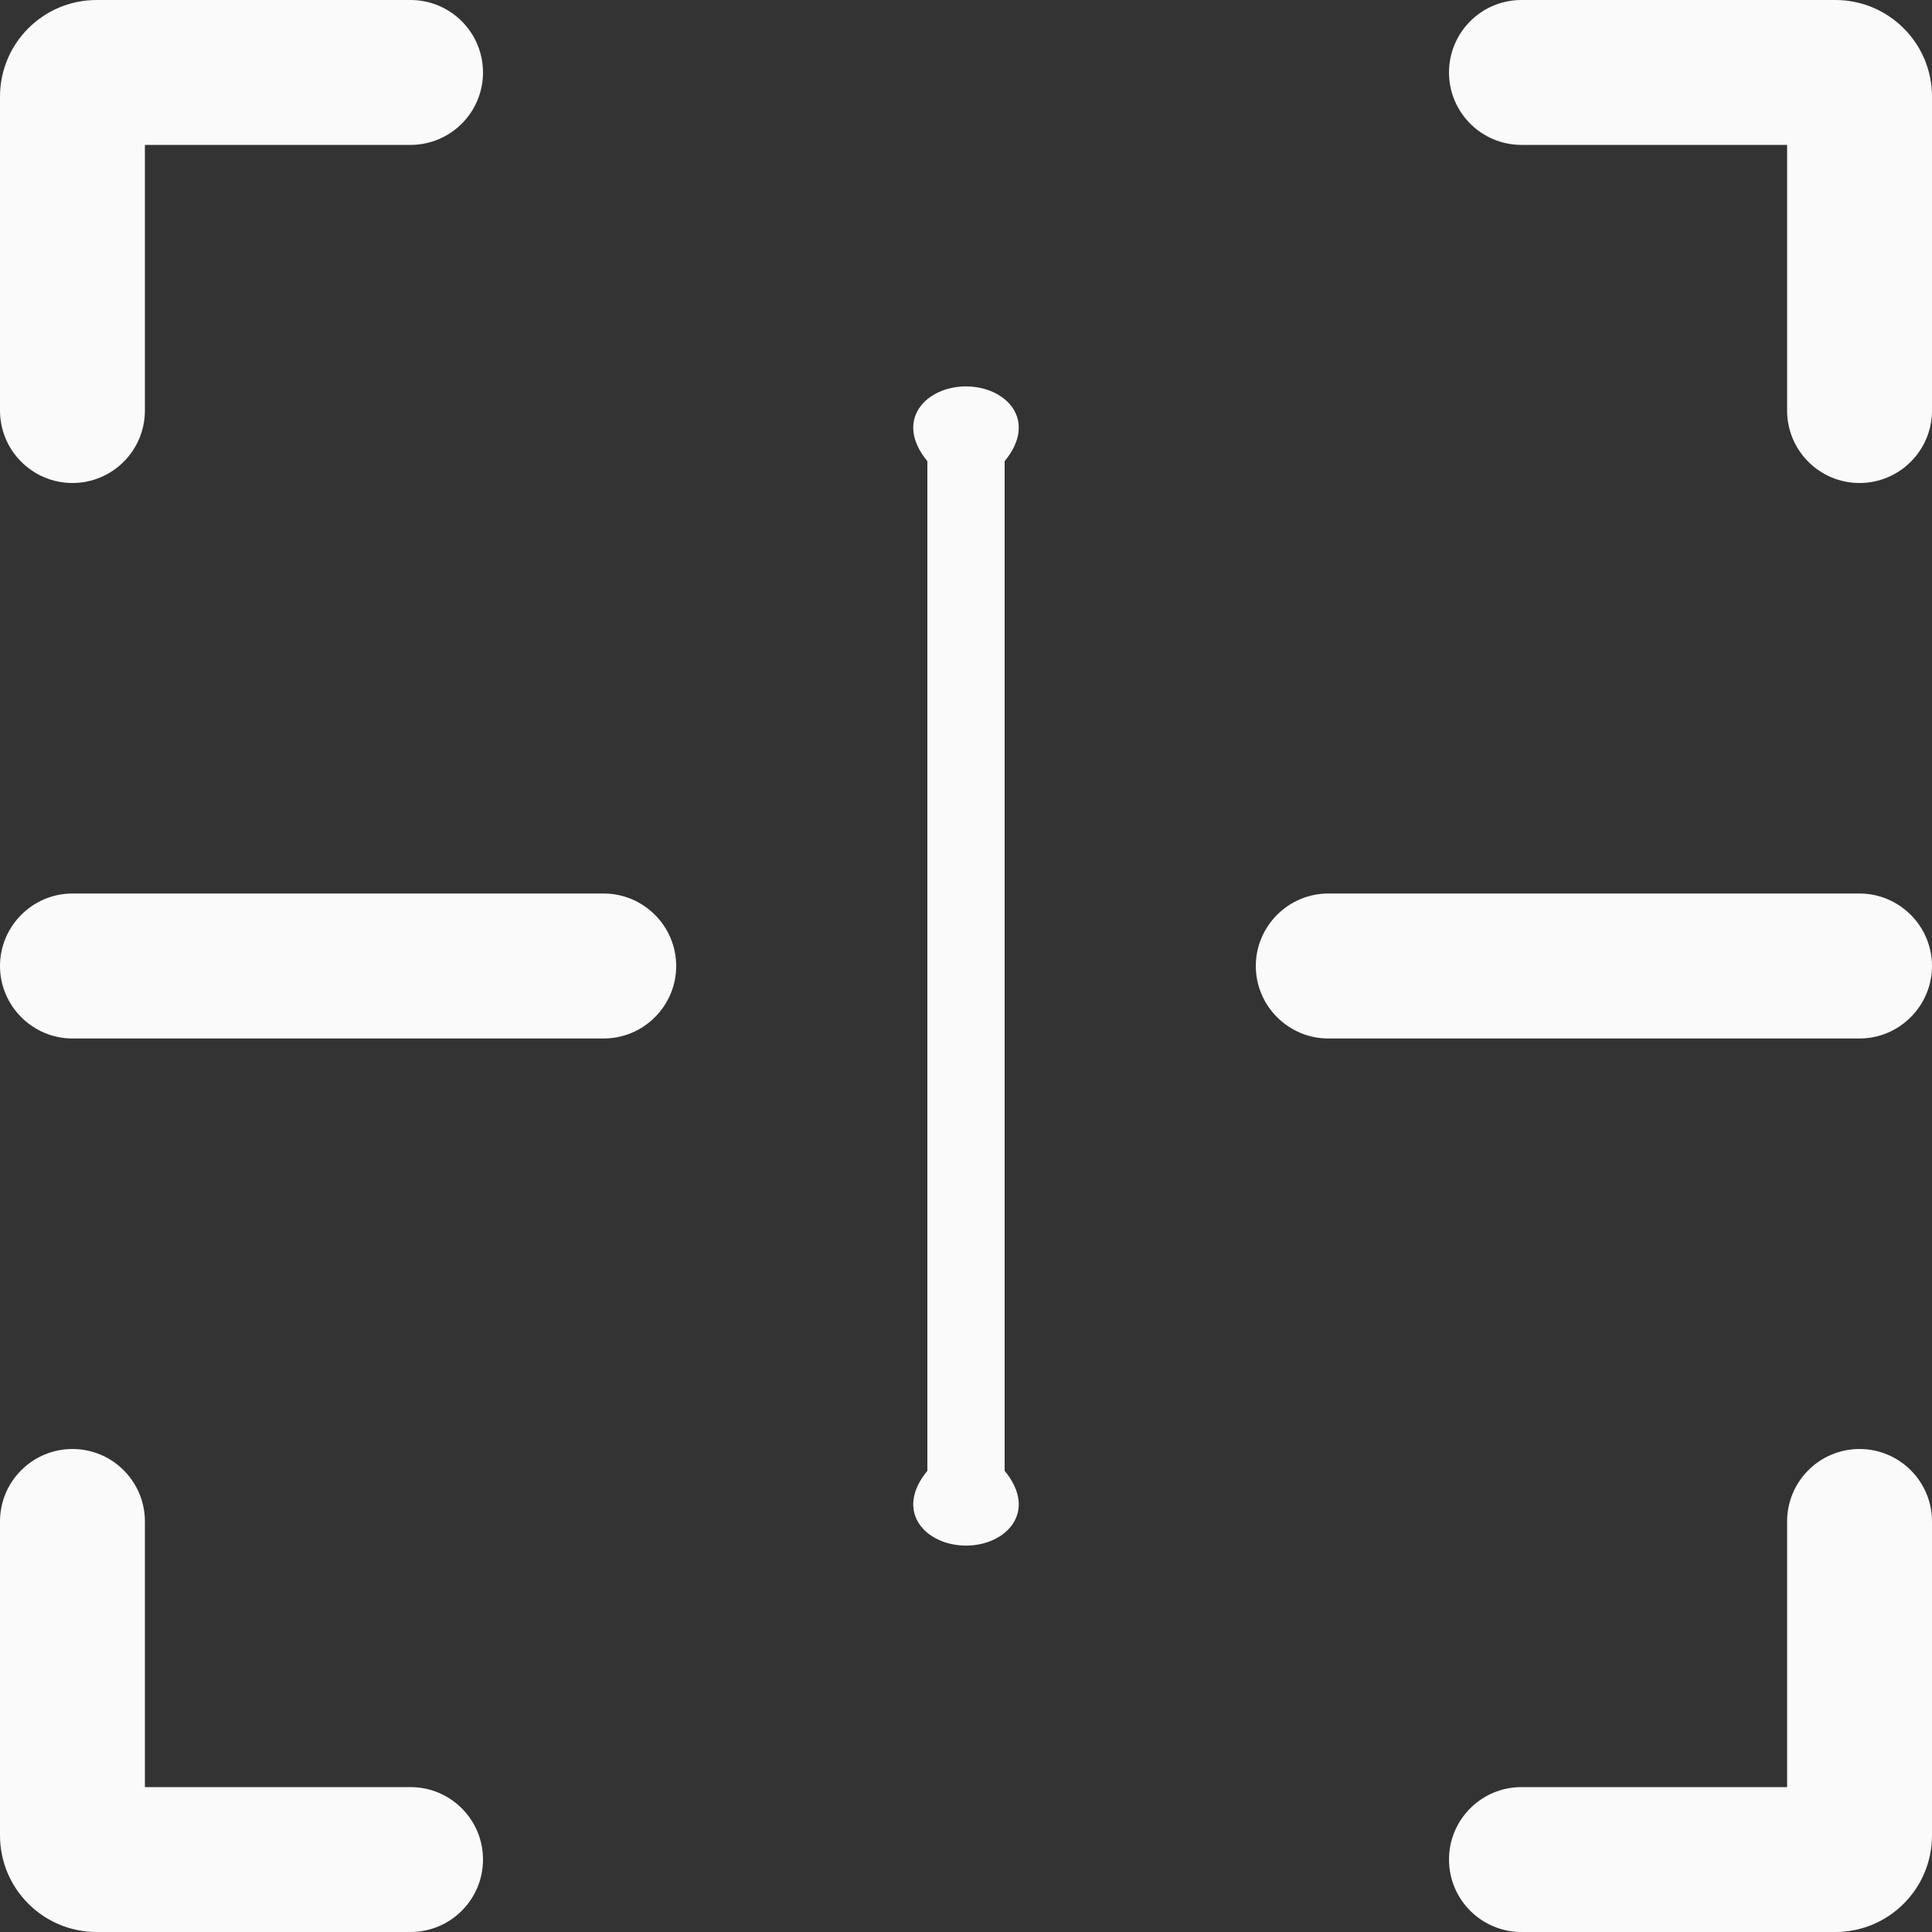 ﻿<?xml version="1.0" encoding="utf-8"?>
<svg version="1.1" xmlns:xlink="http://www.w3.org/1999/xlink" width="25px" height="25px" xmlns="http://www.w3.org/2000/svg">
  <rect width="100%" height="100%" fill="#333333" stroke="none"/>
  <g transform="matrix(1 0 0 1 -44 -524 )">
    <path d="M 25 19.688  C 25 19.17  24.58 18.75  24.062 18.75  C 23.545 18.75  23.125 19.17  23.125 19.688  L 23.125 23.125  L 19.688 23.125  C 19.17 23.125  18.75 23.545  18.75 24.062  C 18.75 24.58  19.17 25  19.688 25  L 23.75 25  C 24.44 25  25 24.44  25 23.75  L 25 19.688  Z M 13 5.968  C 13.438 5.436  13.016 5  12.5 5  C 11.984 5  11.562 5.436  12 5.968  L 12 19.032  C 11.562 19.564  11.984 20  12.5 20  C 13.016 20  13.438 19.564  13 19.032  L 13 5.968  Z M 25 1.25  C 25 0.56  24.44 0  23.75 0  L 19.688 0  C 19.17 0  18.75 0.42  18.75 0.938  C 18.75 1.455  19.17 1.875  19.688 1.875  L 23.125 1.875  L 23.125 5.312  C 23.125 5.83  23.545 6.25  24.062 6.25  C 24.58 6.25  25 5.83  25 5.312  L 25 1.25  Z M 25 12.5  C 25 11.984  24.578 11.562  24.062 11.562  L 17.188 11.562  C 16.672 11.562  16.25 11.984  16.25 12.5  C 16.25 13.016  16.672 13.438  17.188 13.438  L 24.062 13.438  C 24.578 13.438  25 13.016  25 12.5  Z M 8.75 12.5  C 8.75 11.984  8.328 11.562  7.812 11.562  L 0.937 11.562  C 0.422 11.562  0 11.984  0 12.5  C 0 13.016  0.422 13.438  0.937 13.438  L 7.812 13.438  C 8.328 13.438  8.75 13.016  8.75 12.5  Z M 0 5.312  C 0 5.83  0.42 6.25  0.938 6.25  C 1.455 6.25  1.875 5.83  1.875 5.312  L 1.875 1.875  L 5.312 1.875  C 5.83 1.875  6.25 1.455  6.25 0.938  C 6.25 0.42  5.83 0  5.312 0  L 1.25 0  C 0.56 0  0 0.56  0 1.25  L 0 5.312  Z M 5.312 23.125  L 1.875 23.125  L 1.875 19.688  C 1.875 19.17  1.455 18.75  0.938 18.75  C 0.42 18.75  0 19.17  0 19.688  L 0 23.75  C 0 24.44  0.56 25  1.25 25  L 5.312 25  C 5.83 25  6.25 24.58  6.25 24.062  C 6.25 23.545  5.83 23.125  5.312 23.125  Z " fill-rule="nonzero" fill="#fafafa" stroke="none" transform="matrix(1 0 0 1 44 524 )" />
  </g>
</svg>